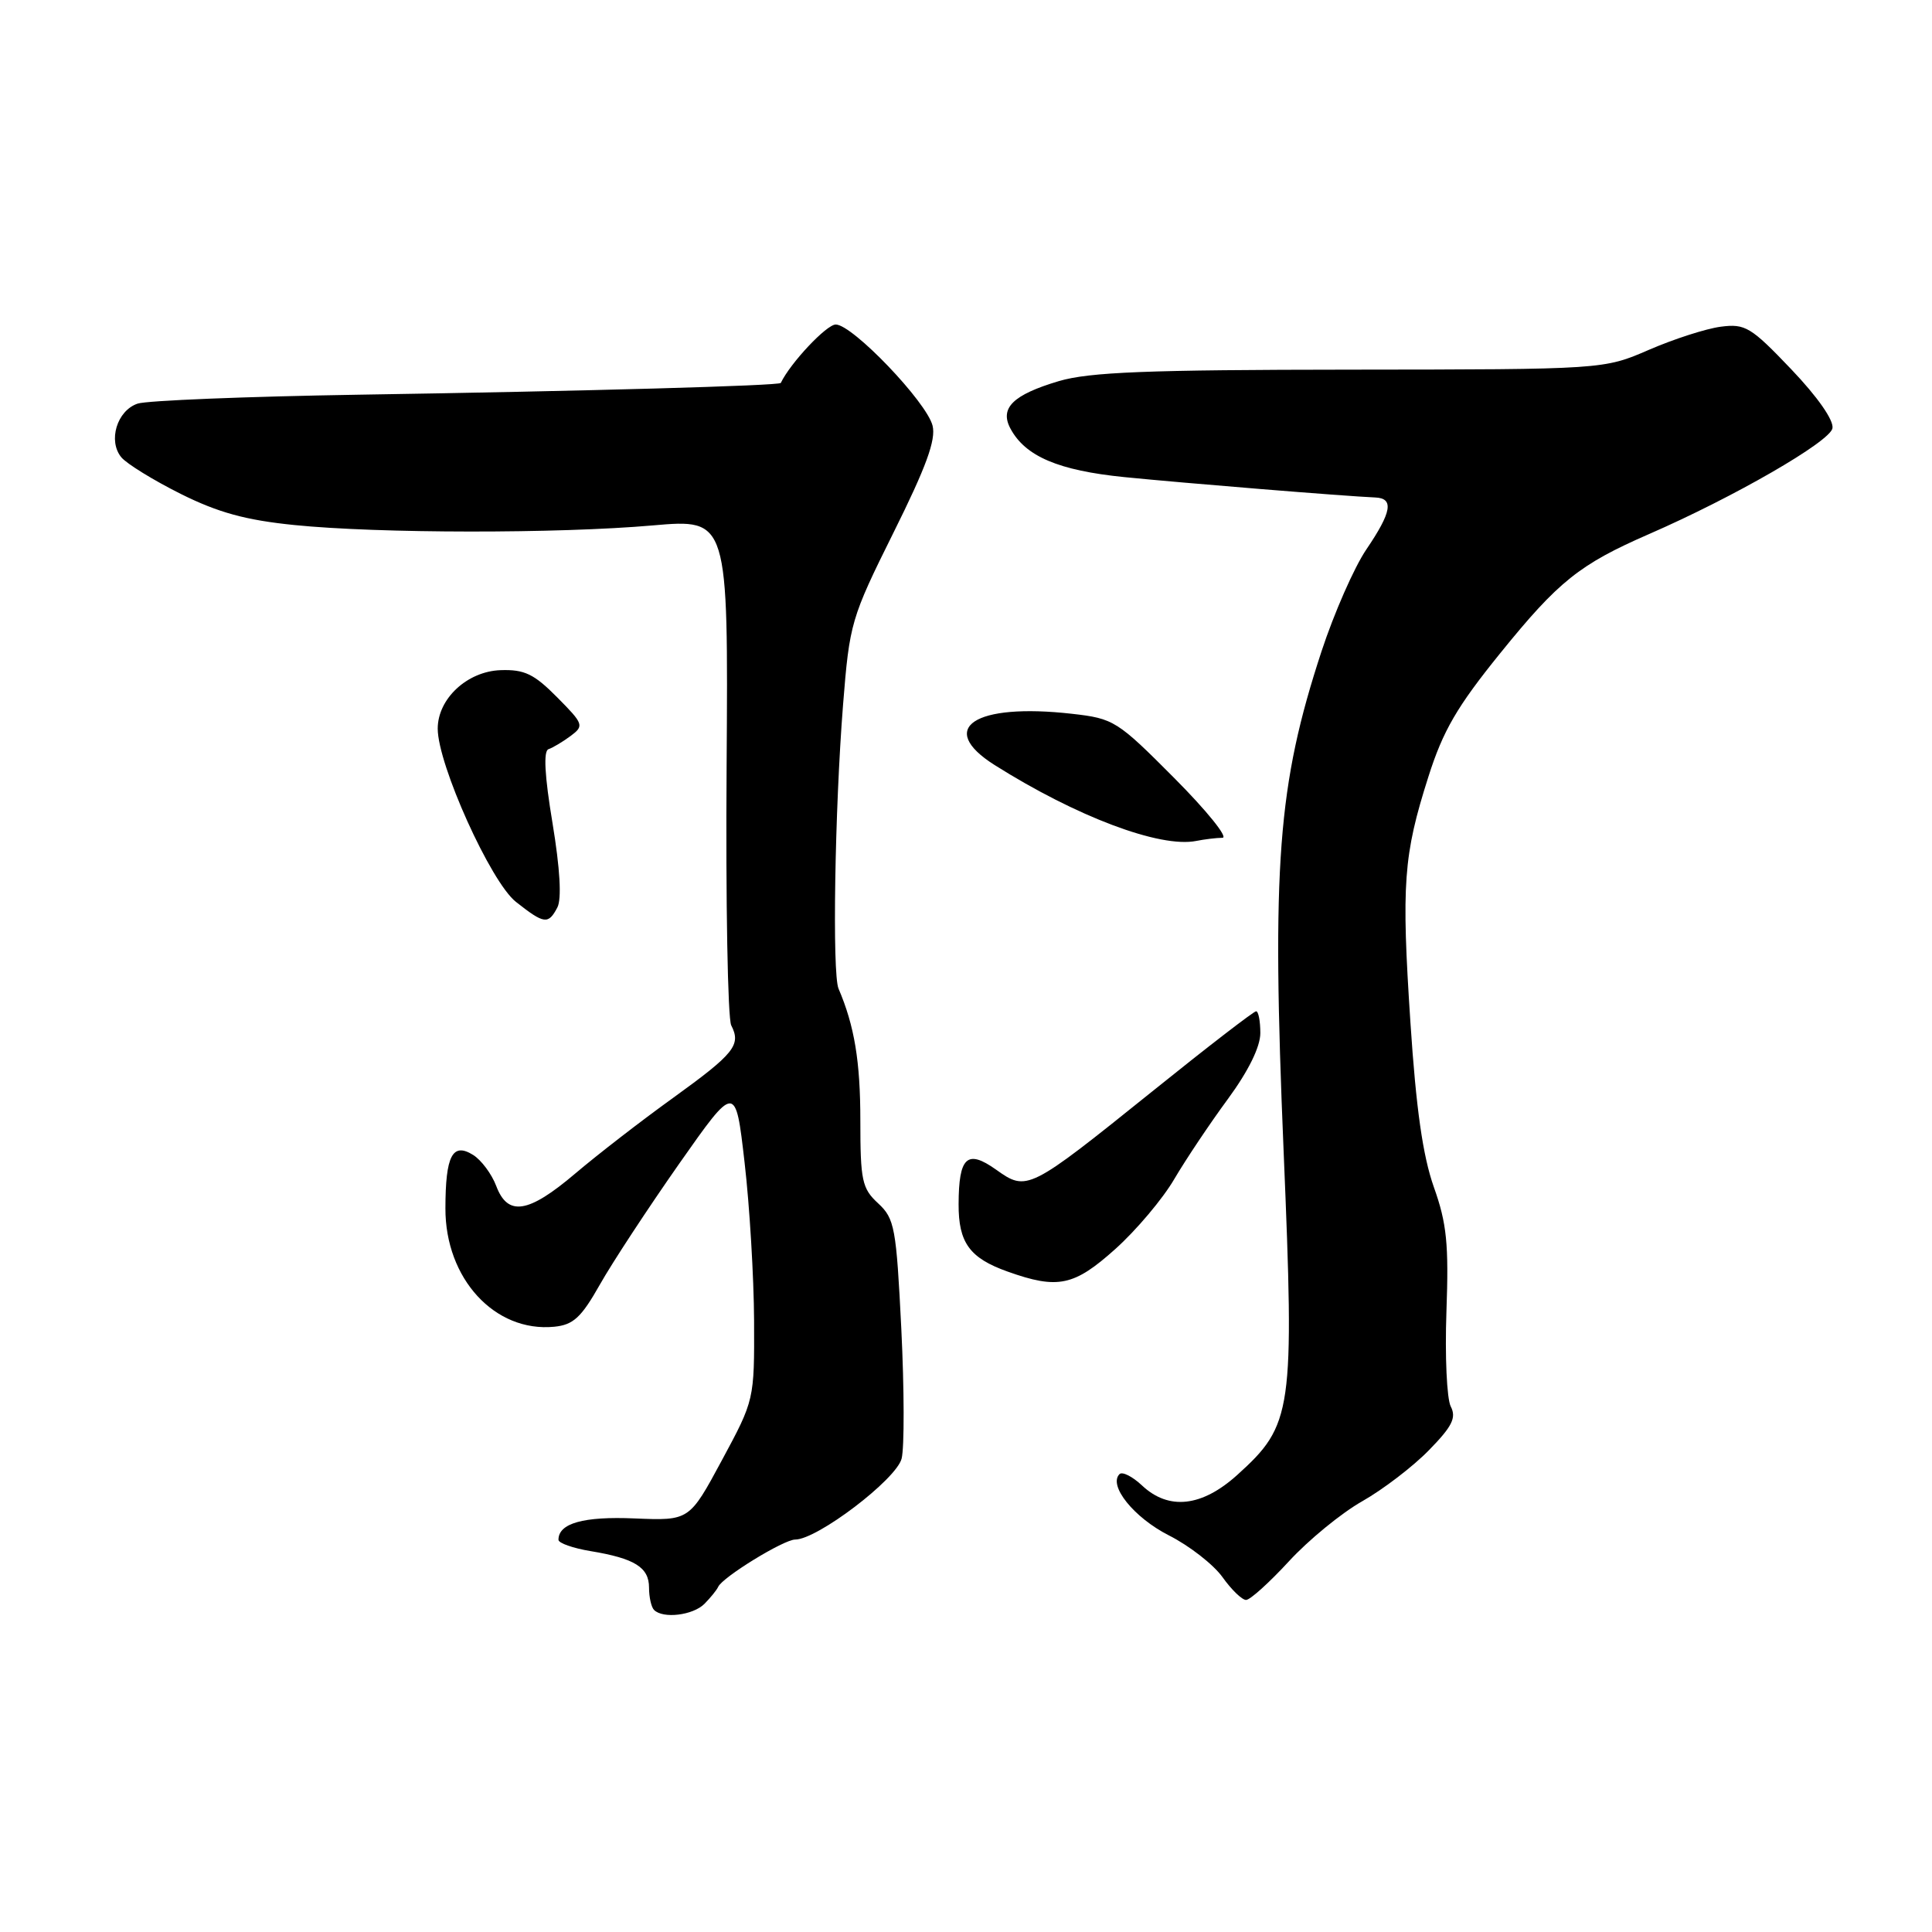<?xml version="1.0" encoding="UTF-8" standalone="no"?>
<!DOCTYPE svg PUBLIC "-//W3C//DTD SVG 1.1//EN" "http://www.w3.org/Graphics/SVG/1.1/DTD/svg11.dtd" >
<svg xmlns="http://www.w3.org/2000/svg" xmlns:xlink="http://www.w3.org/1999/xlink" version="1.1" viewBox="0 0 256 256">
 <g >
 <path fill="currentColor"
d=" M 93.34 212.52 C 94.15 211.70 94.97 210.69 95.16 210.27 C 95.72 208.99 103.85 204.00 105.36 204.00 C 108.29 204.00 118.78 196.02 119.47 193.27 C 119.84 191.79 119.82 184.06 119.43 176.10 C 118.76 162.66 118.55 161.48 116.36 159.45 C 114.22 157.48 114.00 156.43 114.00 148.46 C 114.00 140.64 113.22 135.93 111.11 131.00 C 110.26 129.01 110.61 107.30 111.71 93.37 C 112.57 82.57 112.76 81.91 118.39 70.58 C 122.72 61.88 124.04 58.28 123.57 56.40 C 122.78 53.26 112.96 43.00 110.74 43.00 C 109.52 43.00 104.74 48.08 103.46 50.74 C 103.29 51.11 77.56 51.83 47.50 52.30 C 32.65 52.54 19.48 53.07 18.24 53.48 C 15.50 54.40 14.28 58.42 16.08 60.60 C 16.80 61.46 20.34 63.64 23.94 65.44 C 28.91 67.92 32.57 68.92 39.00 69.57 C 50.16 70.70 73.95 70.72 86.50 69.62 C 96.50 68.75 96.50 68.75 96.28 101.49 C 96.15 119.49 96.43 134.96 96.89 135.86 C 98.23 138.47 97.32 139.60 89.18 145.48 C 84.95 148.52 79.12 153.04 76.21 155.51 C 69.99 160.79 67.28 161.21 65.75 157.14 C 65.15 155.56 63.78 153.72 62.70 153.04 C 59.96 151.33 59.03 153.11 59.02 160.10 C 58.99 169.42 65.56 176.57 73.44 175.80 C 75.97 175.55 77.02 174.58 79.50 170.19 C 81.15 167.27 85.87 160.09 89.98 154.22 C 97.46 143.57 97.46 143.57 98.66 154.03 C 99.33 159.79 99.89 169.22 99.92 175.00 C 99.96 185.50 99.96 185.50 95.65 193.50 C 91.34 201.50 91.34 201.50 84.09 201.20 C 77.30 200.91 74.00 201.84 74.00 204.03 C 74.00 204.47 75.91 205.14 78.25 205.53 C 84.11 206.50 86.00 207.68 86.00 210.37 C 86.00 211.63 86.30 212.97 86.67 213.33 C 87.86 214.52 91.82 214.04 93.34 212.52 Z  M 170.79 206.88 C 173.38 204.06 177.75 200.48 180.51 198.92 C 183.26 197.36 187.24 194.32 189.35 192.15 C 192.43 189.00 193.00 187.86 192.23 186.36 C 191.71 185.34 191.45 179.68 191.66 173.79 C 191.98 164.85 191.71 162.11 189.99 157.29 C 188.53 153.15 187.64 146.92 186.89 135.50 C 185.68 117.11 185.95 113.34 189.27 102.92 C 191.21 96.81 193.06 93.63 198.80 86.54 C 206.50 77.02 209.30 74.78 218.50 70.77 C 229.73 65.88 242.48 58.53 242.81 56.75 C 243.01 55.70 240.85 52.60 237.34 48.92 C 232.01 43.33 231.25 42.87 228.02 43.29 C 226.08 43.54 221.80 44.92 218.50 46.35 C 212.50 48.95 212.50 48.95 178.93 48.98 C 152.03 49.00 144.36 49.30 140.30 50.50 C 134.22 52.31 132.43 54.07 133.89 56.79 C 135.86 60.47 140.25 62.34 148.99 63.22 C 156.86 64.01 178.21 65.75 182.25 65.92 C 184.72 66.03 184.41 67.85 181.05 72.80 C 179.44 75.17 176.77 81.25 175.11 86.30 C 169.29 104.05 168.49 114.56 170.09 152.64 C 171.53 187.08 171.29 188.80 163.94 195.44 C 159.25 199.67 154.86 200.16 151.32 196.83 C 150.05 195.64 148.71 194.96 148.34 195.33 C 146.83 196.84 150.25 201.09 154.87 203.44 C 157.60 204.82 160.79 207.31 161.98 208.97 C 163.17 210.64 164.57 212.00 165.11 212.00 C 165.65 212.00 168.20 209.69 170.79 206.88 Z  M 147.81 165.48 C 150.57 163.00 154.08 158.84 155.60 156.23 C 157.13 153.63 160.32 148.86 162.69 145.64 C 165.42 141.92 167.00 138.72 167.00 136.89 C 167.00 135.30 166.75 134.00 166.44 134.00 C 166.13 134.00 159.94 138.77 152.69 144.61 C 136.27 157.81 136.08 157.90 131.98 154.98 C 128.15 152.26 127.04 153.29 127.02 159.56 C 127.00 164.66 128.48 166.70 133.51 168.49 C 140.18 170.87 142.32 170.41 147.81 165.48 Z  M 73.85 120.25 C 74.44 119.13 74.21 115.12 73.21 109.06 C 72.16 102.76 71.99 99.50 72.68 99.27 C 73.25 99.08 74.57 98.29 75.61 97.52 C 77.42 96.17 77.34 95.94 73.82 92.39 C 70.76 89.30 69.49 88.69 66.32 88.80 C 61.90 88.96 58.00 92.59 58.00 96.55 C 58.00 101.30 65.03 116.88 68.36 119.50 C 72.11 122.46 72.65 122.53 73.85 120.25 Z  M 161.98 111.01 C 162.79 111.01 159.93 107.45 155.62 103.12 C 148.04 95.50 147.59 95.21 142.03 94.58 C 129.10 93.12 124.04 96.47 131.79 101.37 C 142.65 108.22 153.70 112.38 158.50 111.43 C 159.60 111.21 161.16 111.02 161.98 111.01 Z "/>
</g>
</svg>